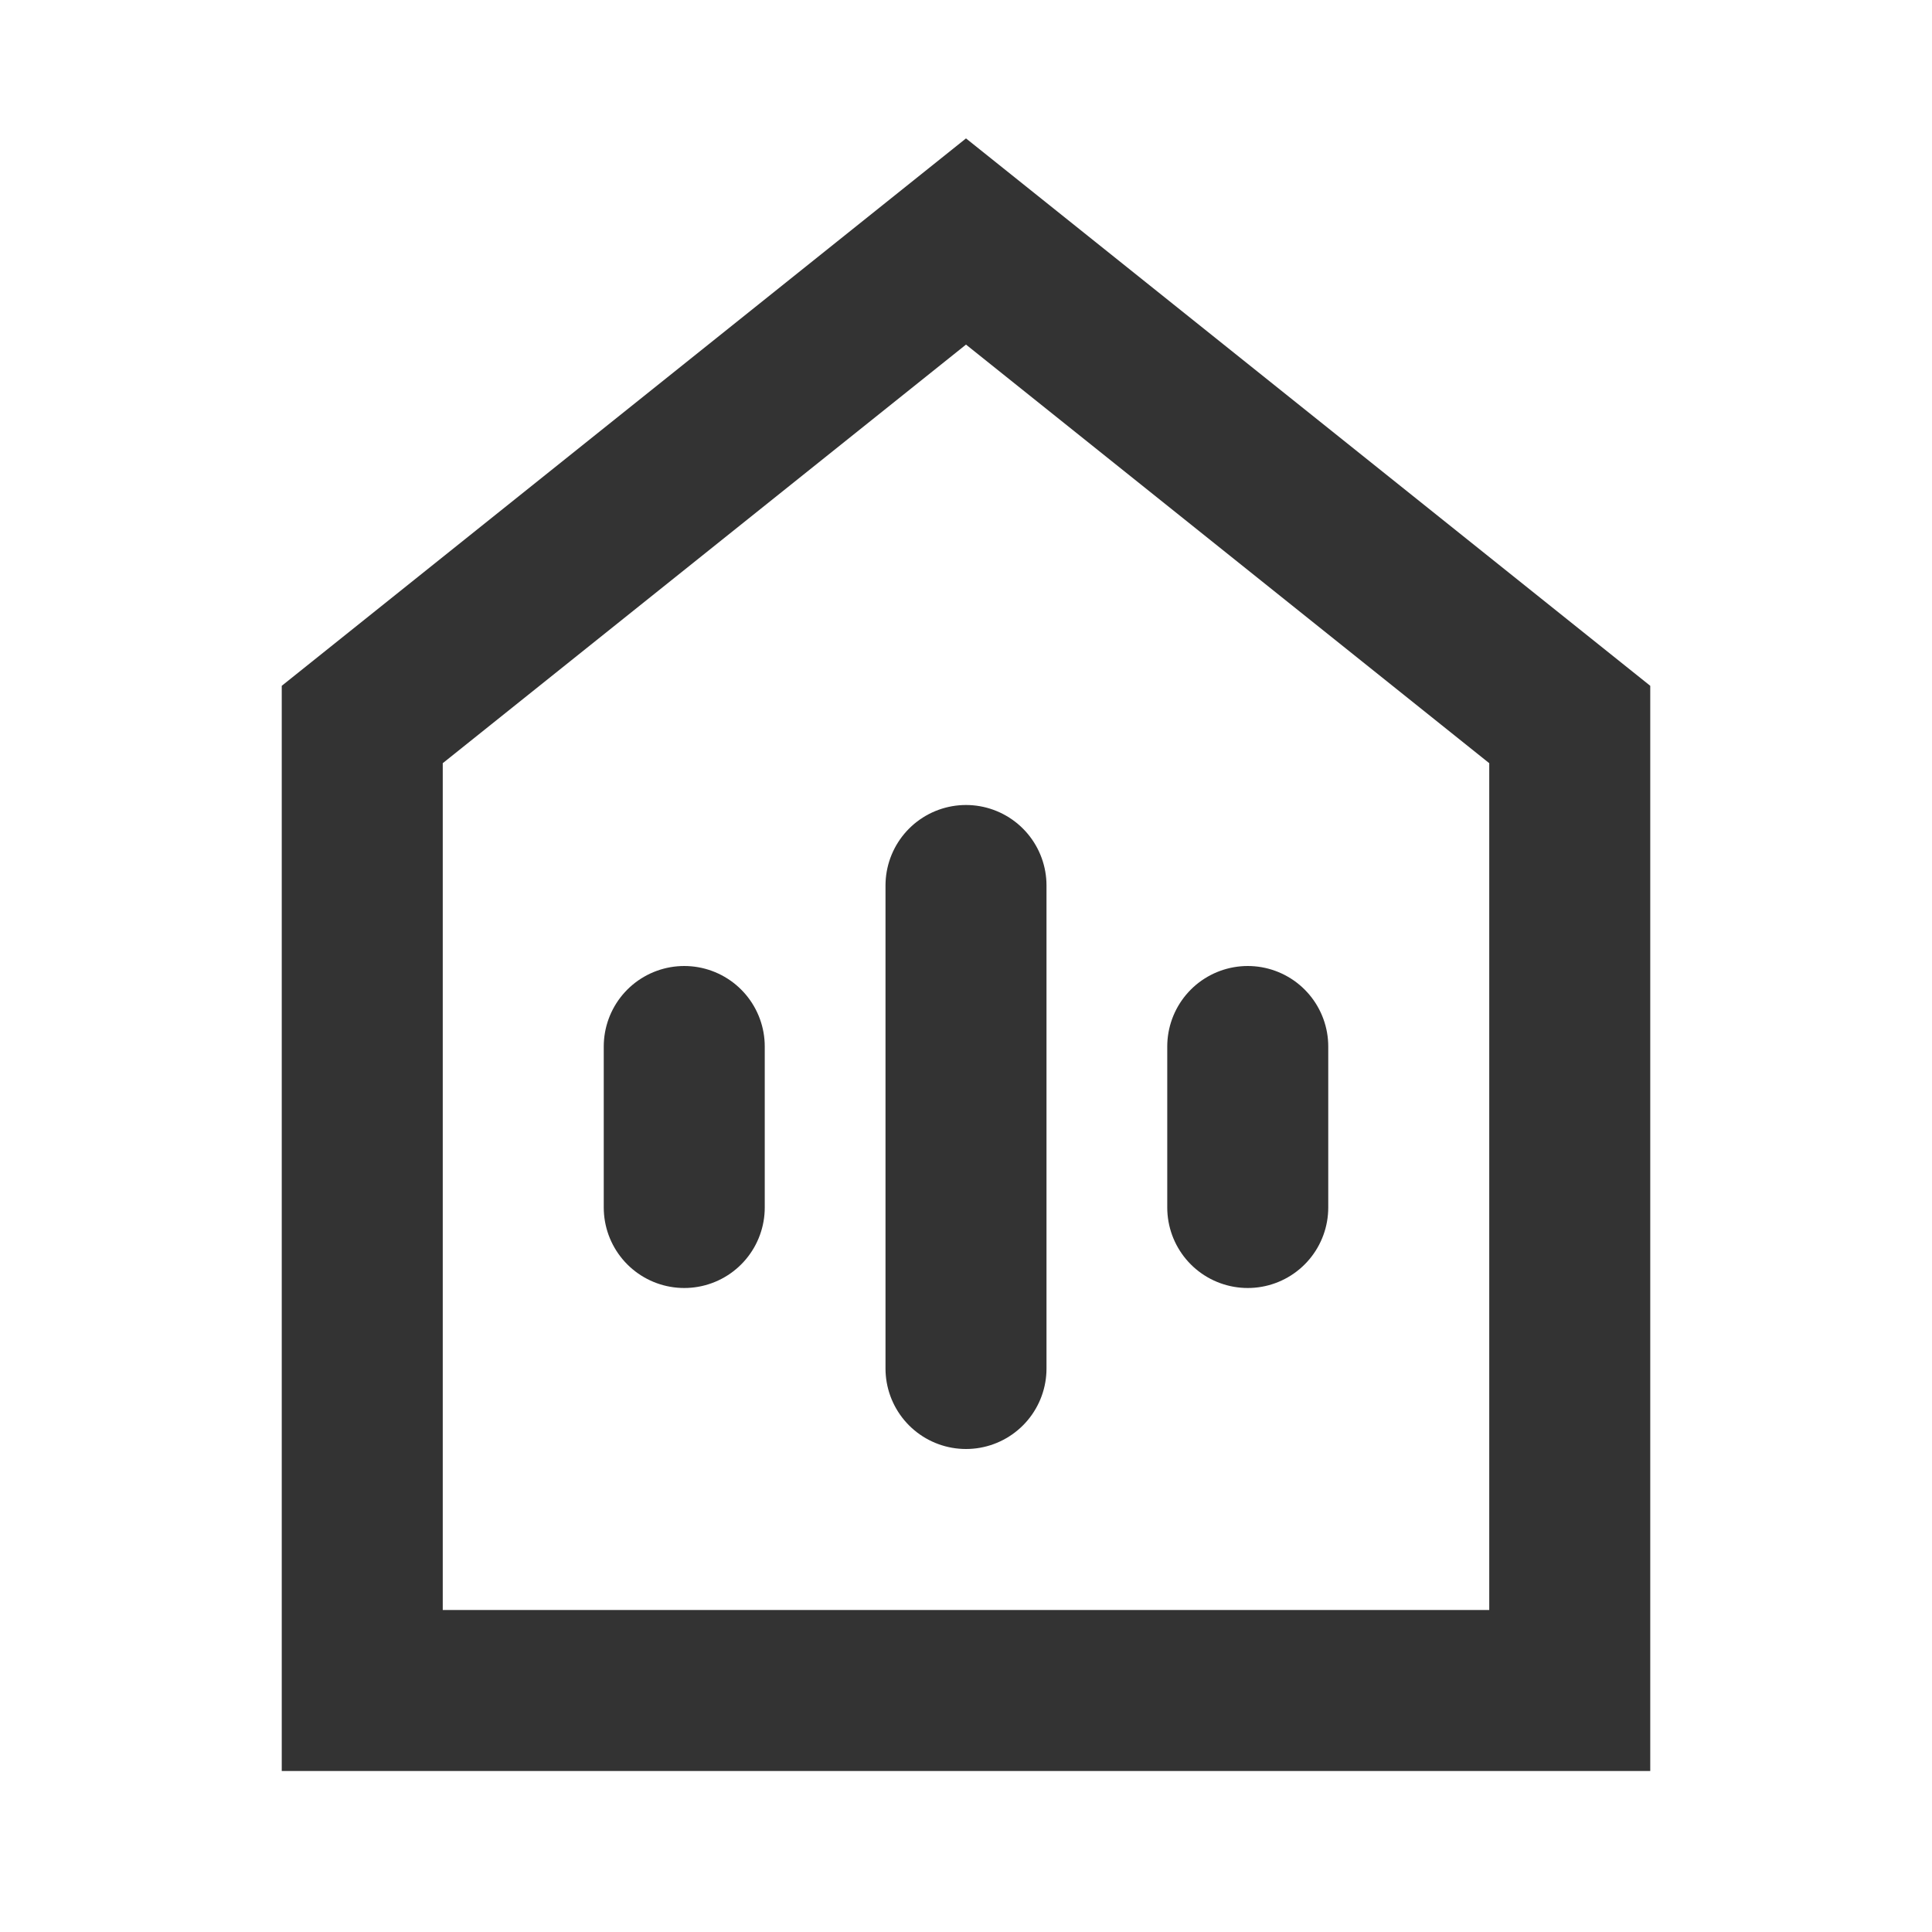 <?xml version="1.0" encoding="UTF-8"?><svg width="48" height="48" viewBox="0 0 48 48" fill="none" xmlns="http://www.w3.org/2000/svg"><path d="M9 18V42H39V18L24 6L9 18Z" fill="none" stroke="#333" stroke-width="4" stroke-linecap="round" stroke-linejoin="miter"/><path d="M24 22V34" stroke="#333" stroke-width="4" stroke-linecap="round" stroke-linejoin="miter"/><path d="M31 26V30" stroke="#333" stroke-width="4" stroke-linecap="round" stroke-linejoin="miter"/><path d="M17 26V30" stroke="#333" stroke-width="4" stroke-linecap="round" stroke-linejoin="miter"/></svg>